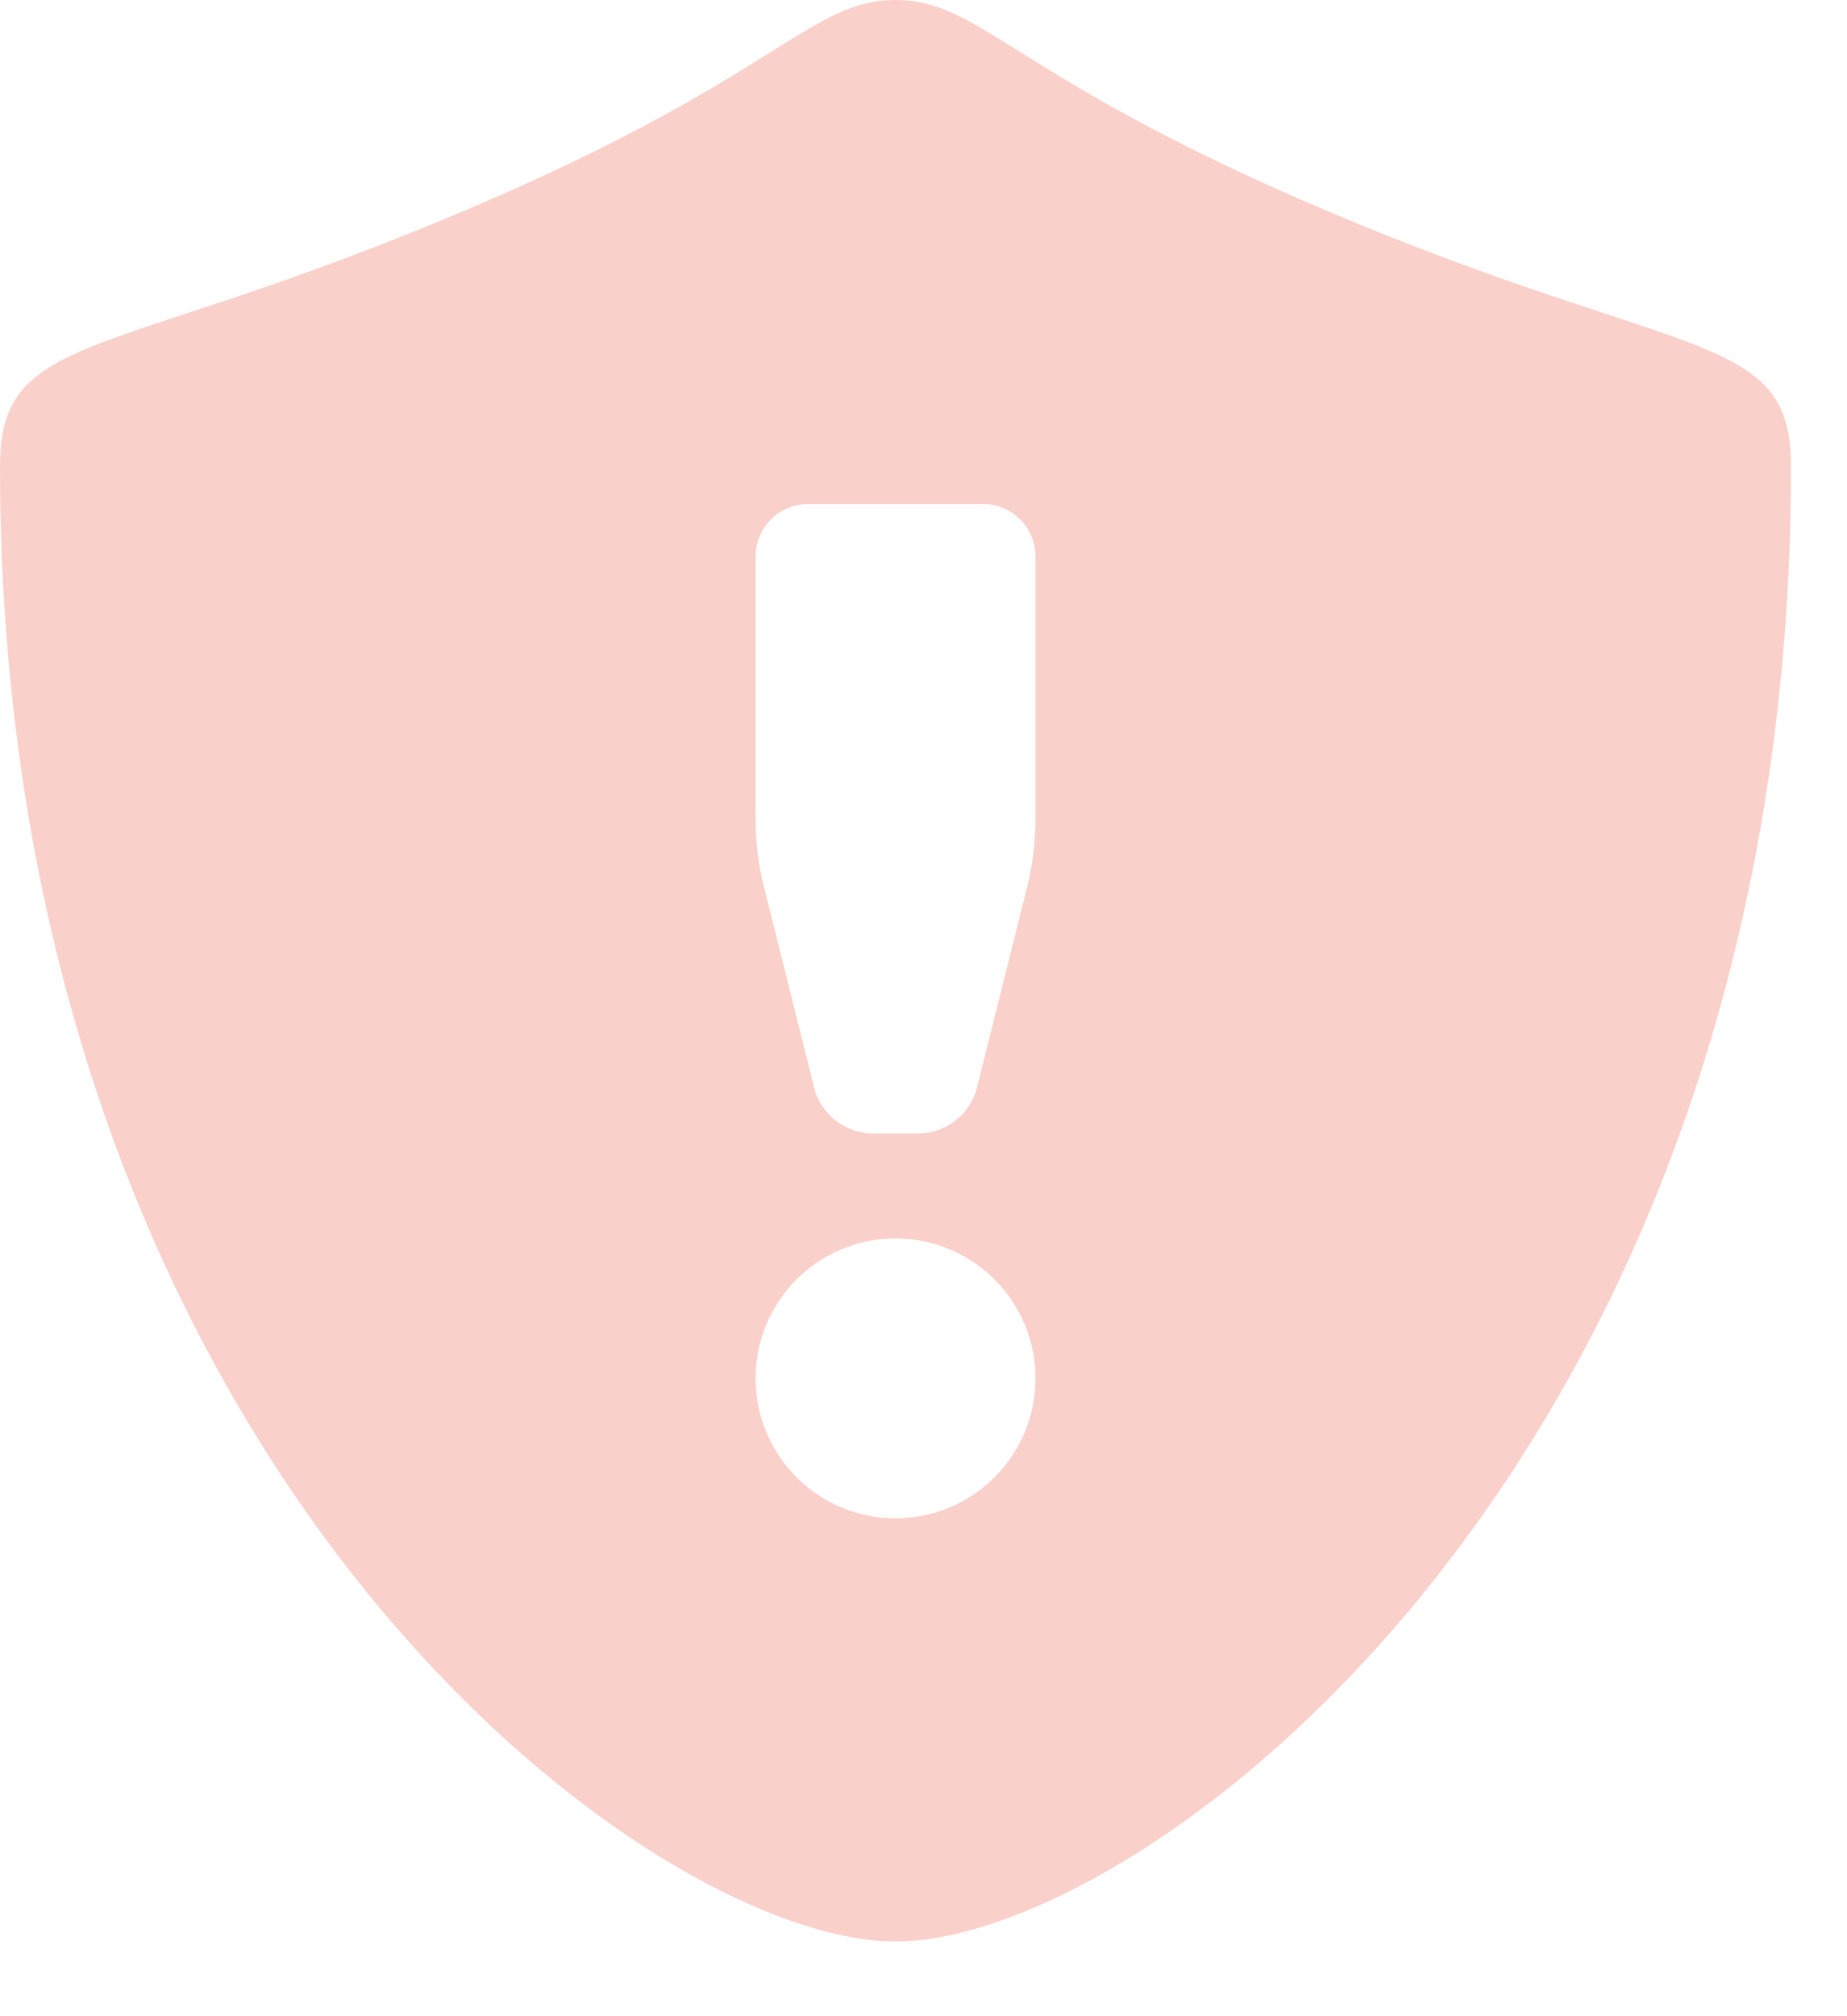 <svg width="22" height="24" viewBox="0 0 22 24" fill="none" xmlns="http://www.w3.org/2000/svg">
<path fill-rule="evenodd" clip-rule="evenodd" d="M10.667 23.111C7.69 23.111 0 17.373 0 5.547C0 4.463 0.57 4.275 2.218 3.732L2.218 3.732C2.908 3.505 3.785 3.216 4.889 2.773C7.243 1.829 8.426 1.091 9.189 0.614C9.828 0.216 10.173 0 10.667 0C11.16 0 11.505 0.215 12.144 0.614C12.907 1.09 14.089 1.828 16.444 2.773C17.548 3.216 18.426 3.505 19.115 3.732C20.763 4.275 21.333 4.463 21.333 5.547C21.333 17.373 13.643 23.111 10.667 23.111ZM12.334 9.753C12.334 10.025 12.301 10.296 12.234 10.56L11.638 12.941C11.557 13.266 11.266 13.493 10.931 13.493H10.403C10.068 13.493 9.776 13.266 9.696 12.941L9.1 10.56C9.033 10.296 9 10.025 9 9.753V6.624C9 6.279 9.28 6 9.625 6H11.709C12.054 6 12.334 6.279 12.334 6.624V9.753ZM9 16.408C9 17.327 9.746 18.073 10.667 18.073C11.588 18.073 12.334 17.327 12.334 16.408C12.334 15.488 11.588 14.742 10.667 14.742C9.746 14.742 9 15.488 9 16.408Z" fill="#FAD0CA"/>
</svg>
